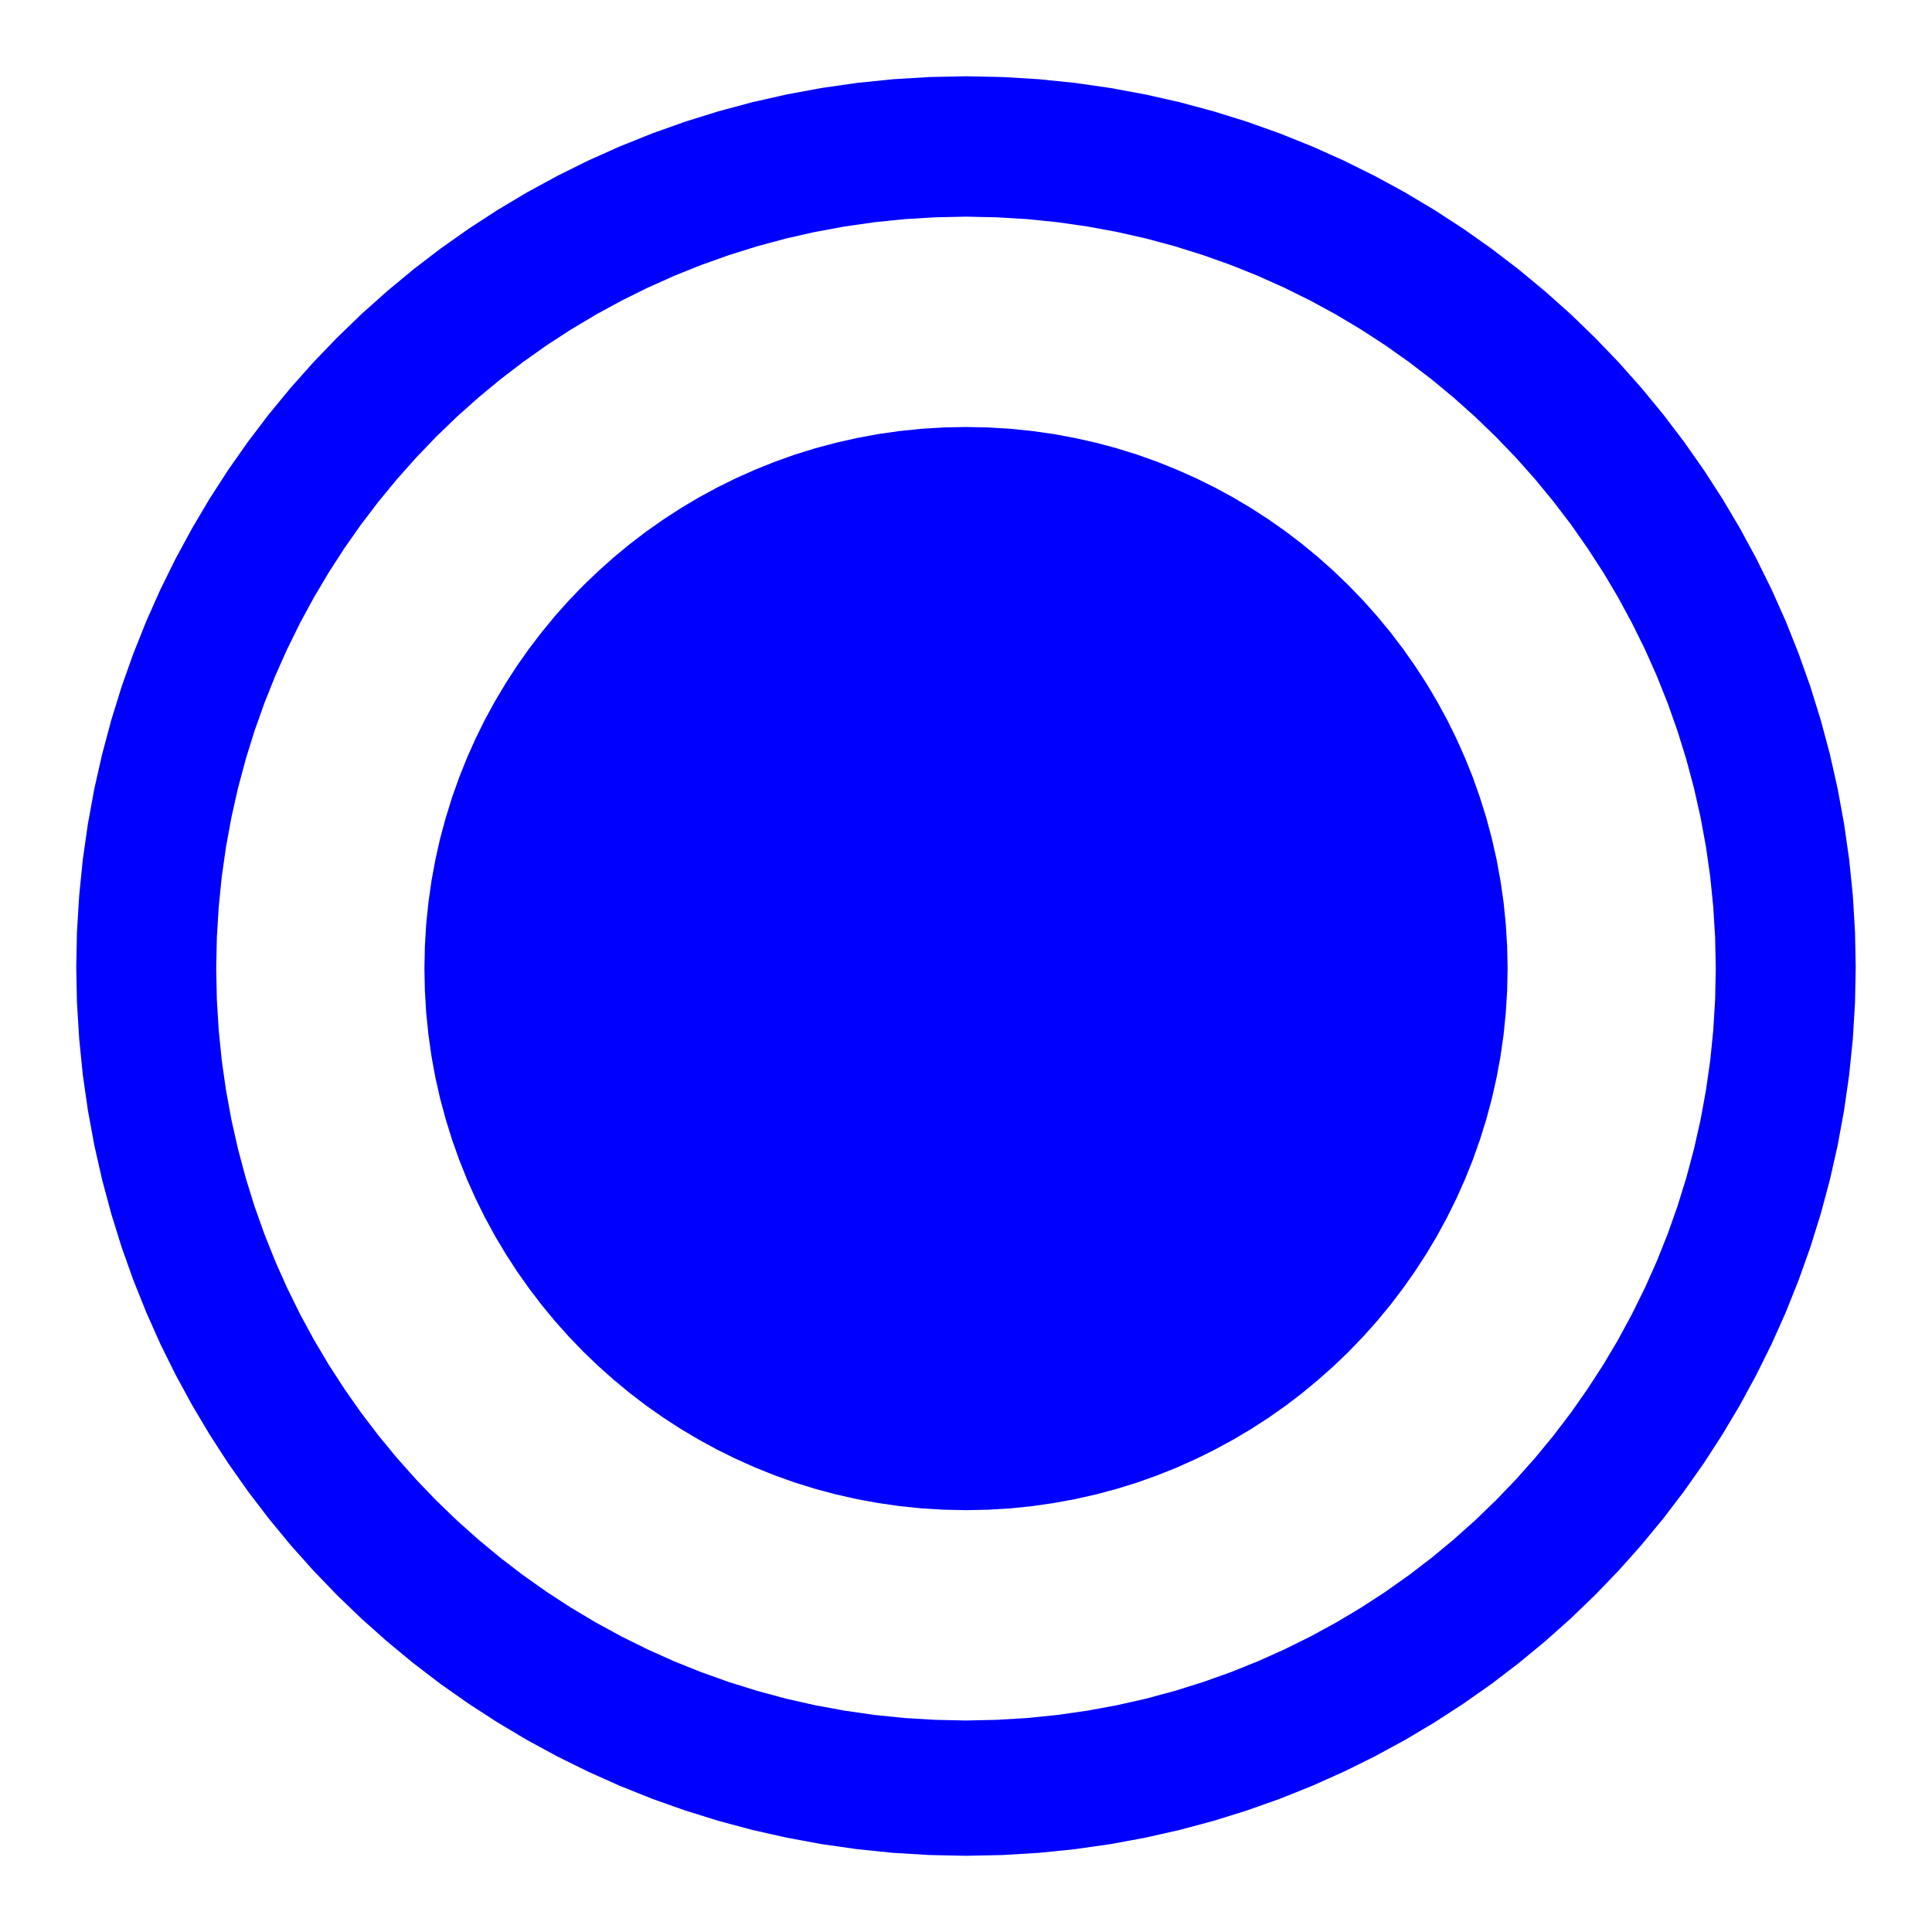 <?xml version="1.0" encoding="UTF-8" standalone="no"?>
<svg class="circle-4" version="1.1" xmlns="http://www.w3.org/2000/svg" xmlns:xlink="http://www.w3.org/1999/xlink" preserveAspectRatio="xMidYMid meet" viewBox="132.842 125.599 379.99 380" width="349.99" height="350">
    <defs>
        <path d="M351.21 142.9L358.09 144.17L364.87 145.7L371.55 147.5L378.13 149.55L384.59 151.85L390.93 154.4L397.14 157.18L403.23 160.2L409.18 163.44L414.99 166.91L420.65 170.59L426.16 174.48L431.51 178.57L436.7 182.87L441.72 187.35L446.56 192.03L451.22 196.88L455.69 201.91L459.97 207.11L464.05 212.48L467.93 218L471.6 223.68L475.06 229.51L478.29 235.48L481.3 241.58L484.08 247.81L486.61 254.17L488.91 260.65L490.96 267.25L492.75 273.95L494.28 280.75L495.54 287.65L496.54 294.64L497.26 301.71L497.69 308.87L497.83 315.85L497.69 322.81L497.26 329.94L496.54 337L495.54 343.97L494.28 350.85L492.75 357.63L490.96 364.31L488.91 370.89L486.61 377.35L484.08 383.69L481.3 389.91L478.29 395.99L475.06 401.94L471.6 407.75L467.93 413.42L464.05 418.92L459.97 424.27L455.69 429.46L451.22 434.48L446.56 439.32L441.72 443.98L436.7 448.45L431.51 452.73L426.16 456.82L420.65 460.69L414.99 464.36L409.18 467.82L403.23 471.05L397.14 474.06L390.93 476.84L384.59 479.38L378.13 481.67L371.55 483.72L364.87 485.51L358.09 487.04L351.21 488.31L344.24 489.3L337.18 490.02L330.05 490.45L322.84 490.6L315.63 490.45L308.49 490.02L301.44 489.3L294.47 488.31L287.59 487.04L280.8 485.51L274.12 483.72L267.55 481.67L261.09 479.38L254.75 476.84L248.53 474.06L242.44 471.05L236.49 467.82L230.68 464.36L225.02 460.69L219.51 456.82L214.16 452.73L208.98 448.45L203.96 443.98L199.12 439.32L194.46 434.48L189.98 429.46L185.7 424.27L181.62 418.92L177.74 413.42L174.07 407.75L170.62 401.94L167.38 395.99L164.37 389.91L161.6 383.69L159.06 377.35L156.76 370.89L154.72 364.31L152.93 357.63L151.39 350.85L150.13 343.97L149.13 337L148.42 329.94L147.98 322.81L147.84 315.85L147.98 308.87L148.42 301.71L149.13 294.64L150.13 287.65L151.39 280.75L152.93 273.95L154.72 267.25L156.76 260.65L159.06 254.17L161.6 247.81L164.37 241.58L167.38 235.48L170.62 229.51L174.07 223.68L177.74 218L181.62 212.48L185.7 207.11L189.98 201.91L194.46 196.88L199.12 192.03L203.96 187.35L208.98 182.87L214.16 178.57L219.51 174.48L225.02 170.59L230.68 166.91L236.49 163.44L242.44 160.2L248.53 157.18L254.75 154.4L261.09 151.85L267.55 149.55L274.12 147.5L280.8 145.7L287.59 144.17L294.47 142.9L301.44 141.9L308.49 141.18L315.63 140.75L322.84 140.6L330.05 140.75L337.18 141.18L344.24 141.9L344.24 141.9L351.21 142.9ZM298.93 170.15L293.13 171.22L287.42 172.51L281.79 174.03L276.25 175.76L270.8 177.7L265.46 179.84L260.22 182.19L255.09 184.73L250.08 187.46L245.18 190.38L240.41 193.48L235.77 196.76L231.26 200.21L226.89 203.83L222.66 207.61L218.58 211.55L214.66 215.64L210.89 219.88L207.28 224.26L203.84 228.78L200.57 233.44L197.48 238.22L194.57 243.13L191.84 248.16L189.31 253.3L186.97 258.56L184.83 263.92L182.89 269.38L181.17 274.93L179.66 280.58L178.37 286.31L177.3 292.12L176.46 298.02L175.86 303.98L175.49 310.01L175.37 316.1L175.49 322.19L175.86 328.22L176.46 334.18L177.3 340.07L178.37 345.89L179.66 351.62L181.17 357.27L182.89 362.82L184.83 368.28L186.97 373.64L189.31 378.89L191.84 384.04L194.57 389.07L197.48 393.98L200.57 398.76L203.84 403.42L207.28 407.94L210.89 412.32L214.66 416.56L218.58 420.65L222.66 424.59L226.89 428.37L231.26 431.99L235.77 435.44L240.41 438.72L245.18 441.82L250.08 444.74L255.09 447.47L260.22 450.01L265.46 452.36L270.8 454.5L276.25 456.44L281.79 458.17L287.42 459.69L293.13 460.98L298.93 462.05L304.8 462.89L310.75 463.5L316.76 463.86L322.84 463.99L328.91 463.86L334.92 463.5L340.87 462.89L346.74 462.05L352.54 460.98L358.26 459.69L363.89 458.17L369.43 456.44L374.87 454.5L380.21 452.36L385.45 450.01L390.58 447.47L395.6 444.74L400.49 441.82L405.26 438.72L409.9 435.44L414.41 431.99L418.78 428.37L423.01 424.59L427.09 420.65L431.02 416.56L434.79 412.32L438.39 407.94L441.84 403.42L445.1 398.76L448.2 393.98L451.11 389.07L453.83 384.04L456.37 378.89L458.71 373.64L460.85 368.28L462.78 362.82L464.5 357.27L466.01 351.62L467.3 345.89L468.37 340.07L469.21 334.18L469.81 328.22L470.18 322.19L470.3 316.1L470.18 310.01L469.81 303.98L469.21 298.02L468.37 292.12L467.3 286.31L466.01 280.58L464.5 274.93L462.78 269.38L460.85 263.92L458.71 258.56L456.37 253.3L453.83 248.16L451.11 243.13L448.2 238.22L445.1 233.44L441.84 228.78L438.39 224.26L434.79 219.88L431.02 215.64L427.09 211.55L423.01 207.61L418.78 203.83L414.41 200.21L409.9 196.76L405.26 193.48L400.49 190.38L395.6 187.46L390.58 184.73L385.45 182.19L380.21 179.84L374.87 177.7L369.43 175.76L363.89 174.03L358.26 172.51L352.54 171.22L346.74 170.15L340.87 169.31L334.92 168.7L328.91 168.34L322.84 168.21L316.76 168.34L310.75 168.7L304.8 169.31L304.8 169.31L298.93 170.15ZM340.11 210.97L344.29 211.75L348.42 212.68L352.49 213.77L356.49 215.01L360.42 216.41L364.28 217.96L368.07 219.65L371.77 221.48L375.39 223.44L378.93 225.55L382.38 227.78L385.73 230.14L388.99 232.63L392.14 235.23L395.2 237.96L398.14 240.79L400.98 243.74L403.7 246.79L406.31 249.95L408.79 253.21L411.15 256.56L413.39 260.01L415.49 263.54L417.46 267.16L419.29 270.87L420.98 274.65L422.53 278.51L423.92 282.45L425.17 286.45L426.26 290.51L427.19 294.64L427.96 298.83L428.57 303.07L429 307.37L429.27 311.71L429.36 316.1L429.27 320.49L429 324.83L428.57 329.12L427.96 333.37L427.19 337.56L426.26 341.68L425.17 345.75L423.92 349.75L422.53 353.69L420.98 357.55L419.29 361.33L417.46 365.03L415.49 368.66L413.39 372.19L411.15 375.64L408.79 378.99L406.31 382.25L403.7 385.41L400.98 388.46L398.14 391.41L395.2 394.24L392.14 396.96L388.99 399.57L385.73 402.06L382.38 404.42L378.93 406.65L375.39 408.75L371.77 410.72L368.07 412.55L364.28 414.24L360.42 415.79L356.49 417.19L352.49 418.43L348.42 419.52L344.29 420.45L340.11 421.22L335.86 421.83L331.57 422.27L327.22 422.53L322.84 422.62L318.45 422.53L314.11 422.27L309.81 421.83L305.57 421.22L301.38 420.45L297.25 419.52L293.18 418.43L289.18 417.19L285.25 415.79L281.39 414.24L277.61 412.55L273.9 410.72L270.28 408.75L266.74 406.65L263.3 404.42L259.94 402.06L256.69 399.57L253.53 396.96L250.48 394.24L247.53 391.41L244.69 388.46L241.97 385.41L239.37 382.25L236.88 378.99L234.52 375.64L232.29 372.19L230.18 368.66L228.21 365.03L226.38 361.33L224.69 357.55L223.15 353.69L221.75 349.75L220.51 345.75L219.41 341.68L218.48 337.56L217.71 333.37L217.11 329.12L216.67 324.83L216.41 320.49L216.32 316.1L216.41 311.71L216.67 307.37L217.11 303.07L217.71 298.83L218.48 294.64L219.41 290.51L220.51 286.45L221.75 282.45L223.15 278.51L224.69 274.65L226.38 270.87L228.21 267.16L230.18 263.54L232.29 260.01L234.52 256.56L236.88 253.21L239.37 249.95L241.97 246.79L244.69 243.74L247.53 240.79L250.48 237.96L253.53 235.23L256.69 232.63L259.94 230.14L263.3 227.78L266.74 225.55L270.28 223.44L273.9 221.48L277.61 219.65L281.39 217.96L285.25 216.41L289.18 215.01L293.18 213.77L297.25 212.68L301.38 211.75L305.57 210.97L309.81 210.37L314.11 209.93L318.45 209.67L322.84 209.58L327.22 209.67L331.57 209.93L335.86 210.37L335.86 210.37L340.11 210.97Z" id="d7mmn4EmX"></path>
    </defs>
    <g>
        <g>
            <use xlink:href="#d7mmn4EmX" opacity="1" fill="blue" fill-opacity="1"></use>
        </g>
    </g>
</svg>

